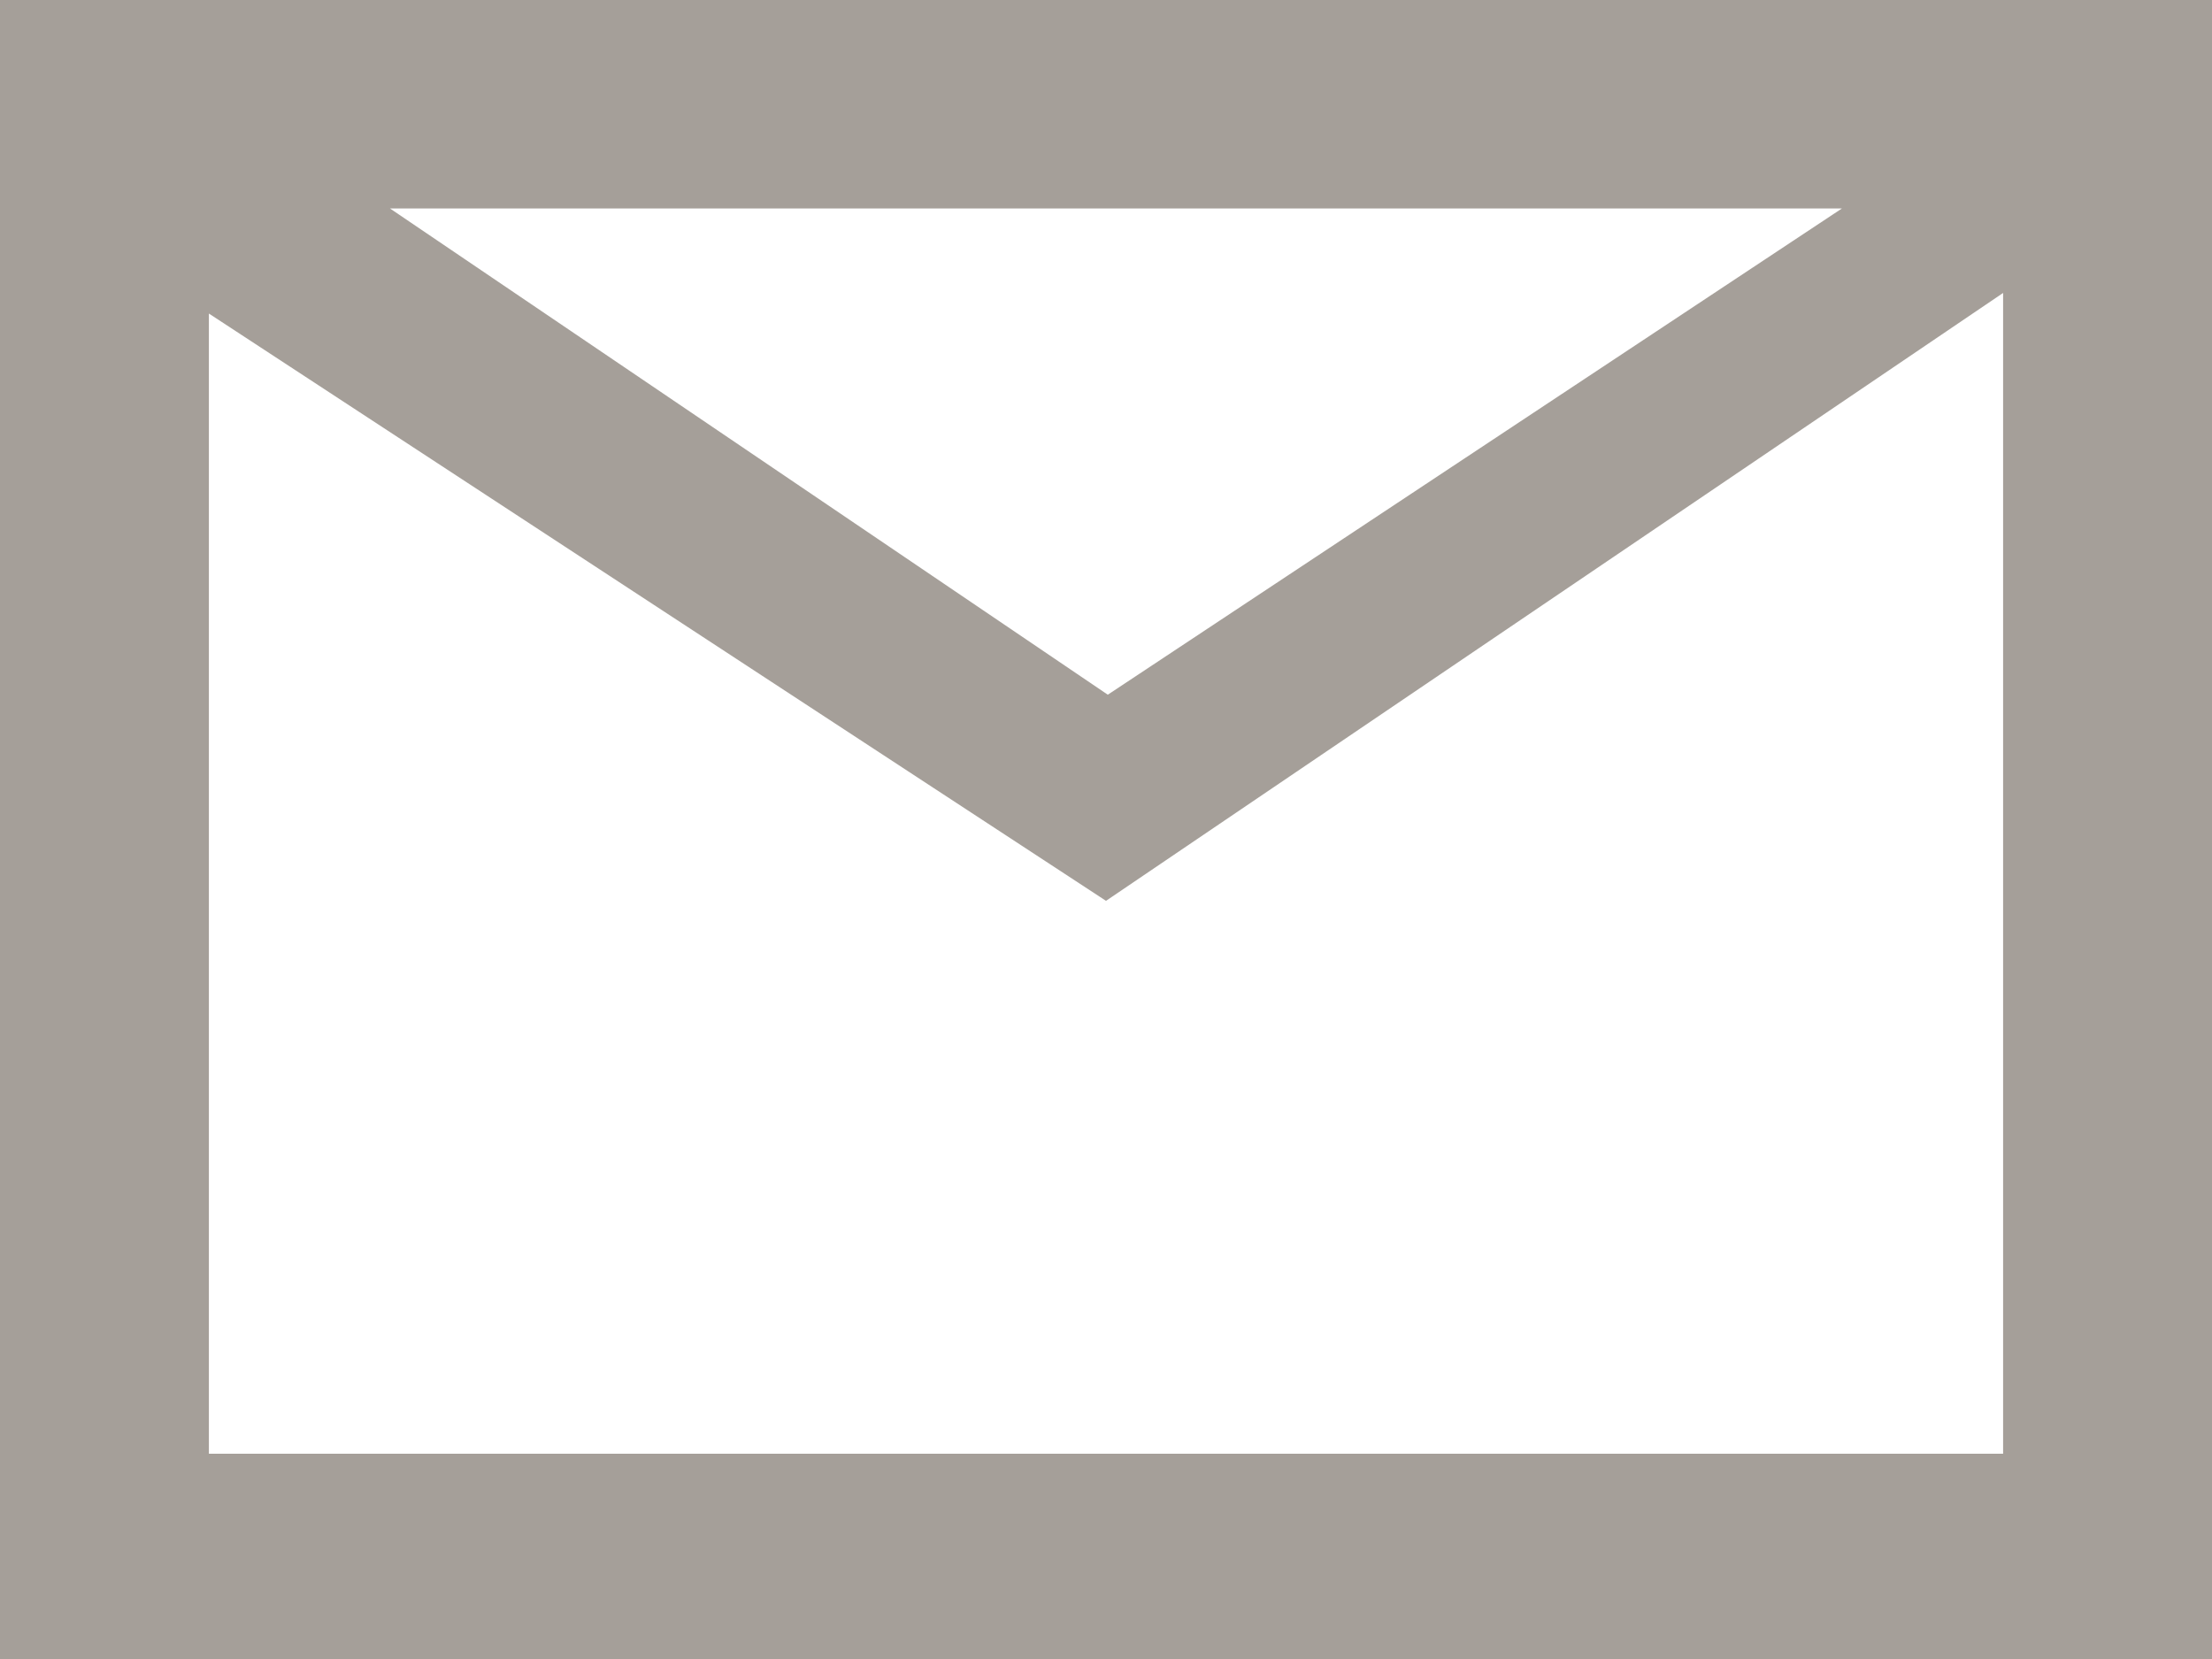 <svg width="16" height="12" xmlns="http://www.w3.org/2000/svg" xmlns:xlink="http://www.w3.org/1999/xlink"><path fill="#A59F99" d="M0 0v12h16V0H0zm1.511 10.515V2.268L8 6.516l6.489-4.397v8.396H1.51zm1.31-9.007h10.502l-5.31 3.517-5.192-3.517z"/></svg>
